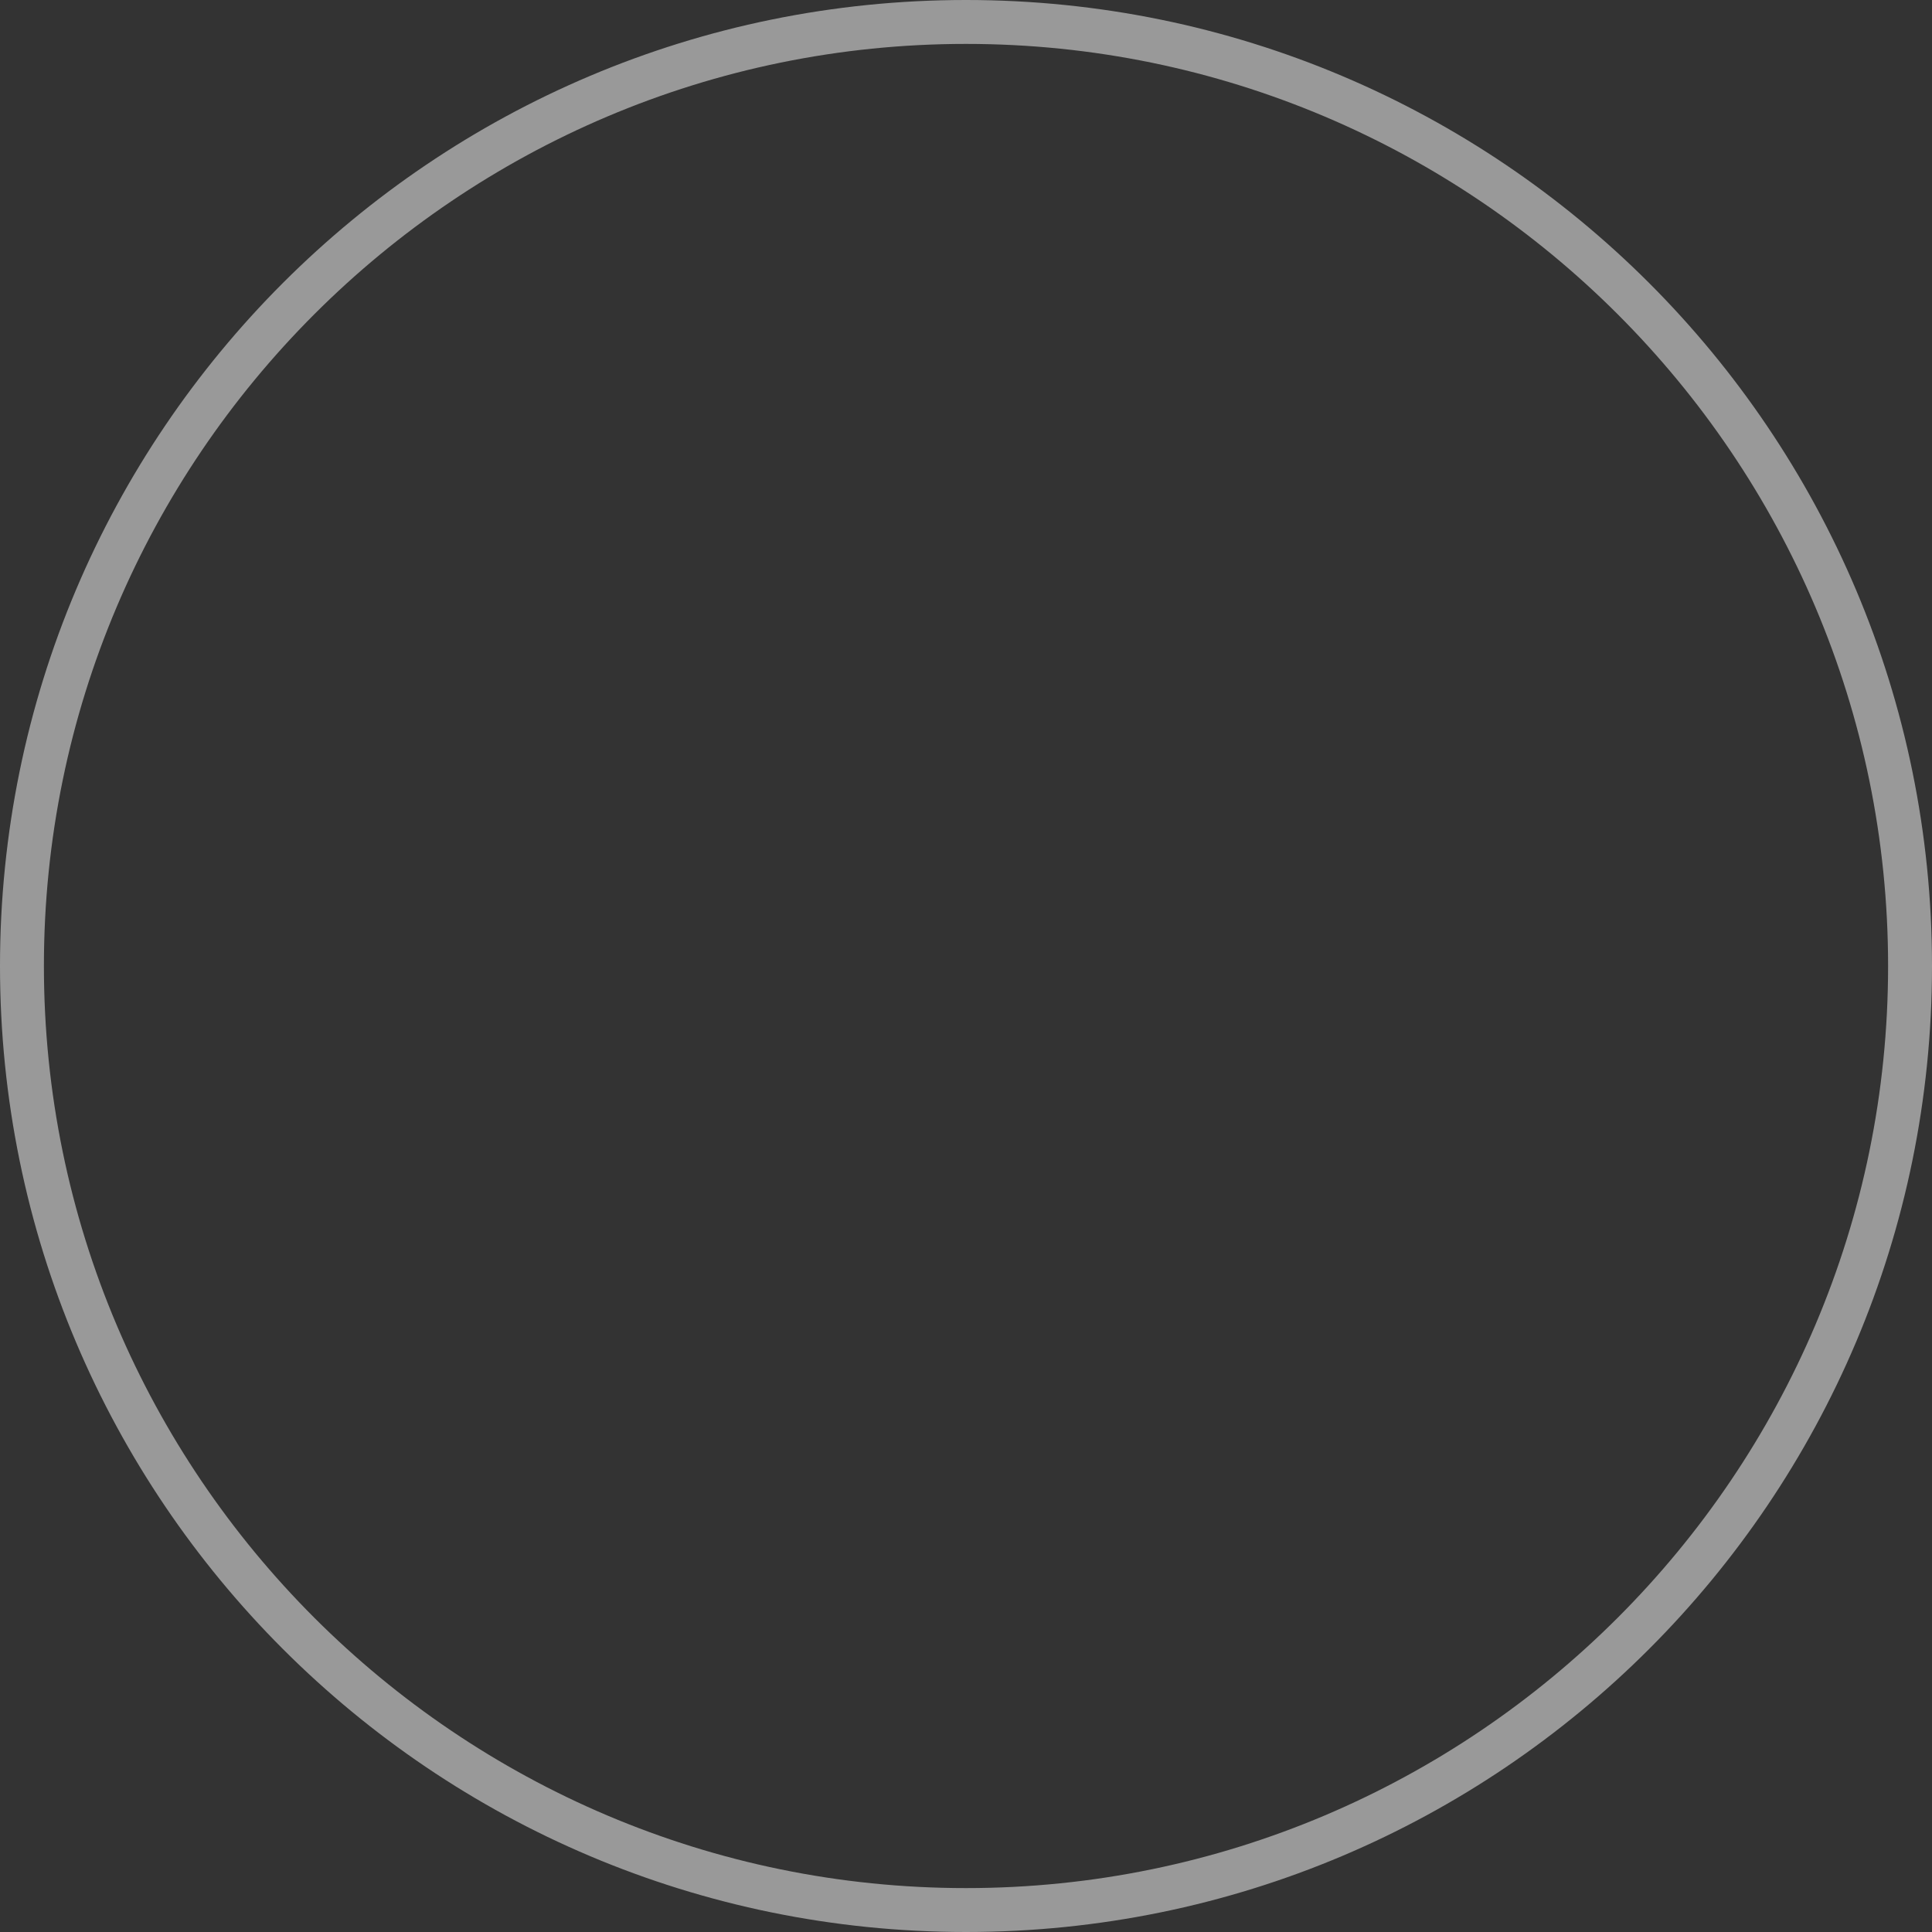 <svg xmlns="http://www.w3.org/2000/svg" width="22" height="22" viewBox="0 0 22 22"><rect x="0" y="0" width="22" height="22" fill="#333333" stroke="none"/><g fill="none"><path d="M11,0A11,11,0,1,1,0,11,11,11,0,0,1,11,0Z" stroke="none"/><path d="M 11 0.5 C 5.21 0.5 0.5 5.21 0.5 11 C 0.5 16.79 5.21 21.5 11 21.5 C 16.79 21.5 21.5 16.79 21.5 11 C 21.5 5.21 16.79 0.5 11 0.5 M 11 0 C 17.075 0 22 4.925 22 11 C 22 17.075 17.075 22 11 22 C 4.925 22 0 17.075 0 11 C 0 4.925 4.925 0 11 0 Z" stroke="none" fill="rgba(255,255,255,0.5)"/></g></svg>